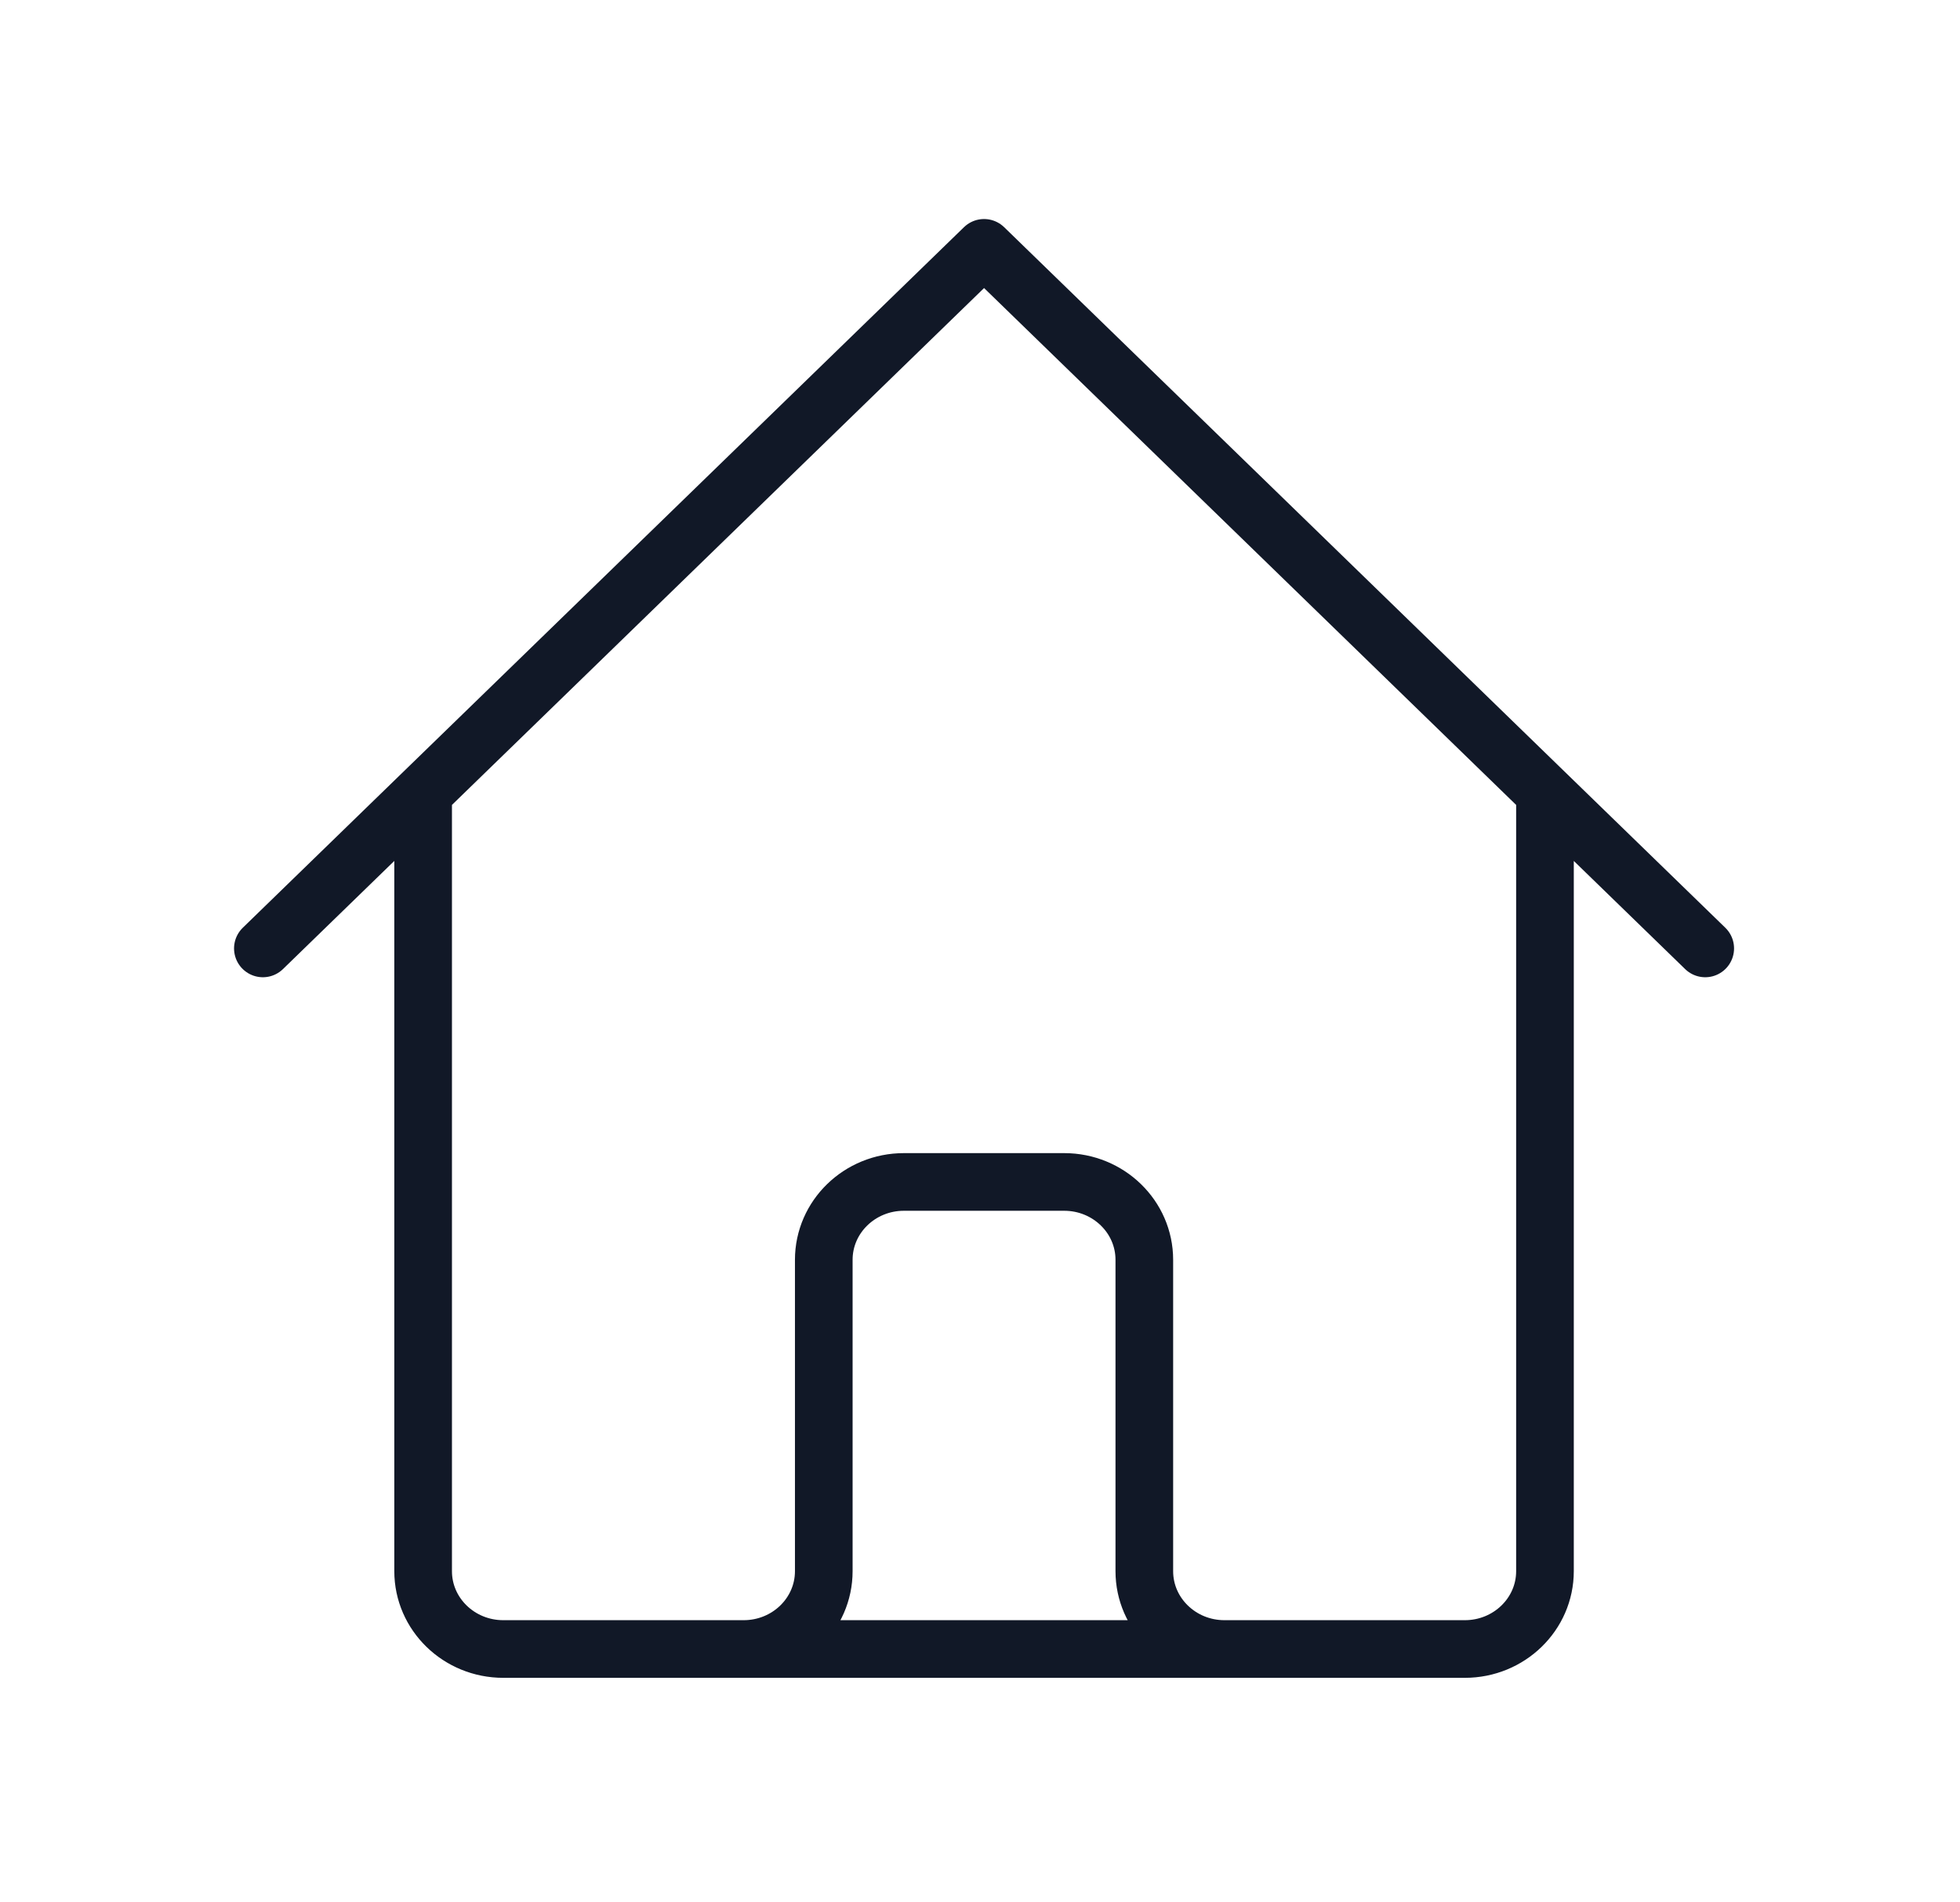 <svg width="68" height="66" viewBox="0 0 68 66" fill="none" xmlns="http://www.w3.org/2000/svg">
<path d="M9.12 32.904L14.68 27.503M14.68 27.503L34.141 8.599L53.601 27.503M14.68 27.503V54.51C14.68 56.001 15.925 57.21 17.46 57.21H25.8M53.601 27.503L59.161 32.904M53.601 27.503V54.51C53.601 56.001 52.356 57.21 50.821 57.21H42.481M25.8 57.21C27.336 57.21 28.58 56.001 28.58 54.51V43.707C28.58 42.215 29.825 41.006 31.36 41.006H36.921C38.456 41.006 39.701 42.215 39.701 43.707V54.51C39.701 56.001 40.945 57.21 42.481 57.21M25.8 57.21H42.481" stroke="#111827" stroke-width="2" stroke-linecap="round" stroke-linejoin="round"/>
</svg>
